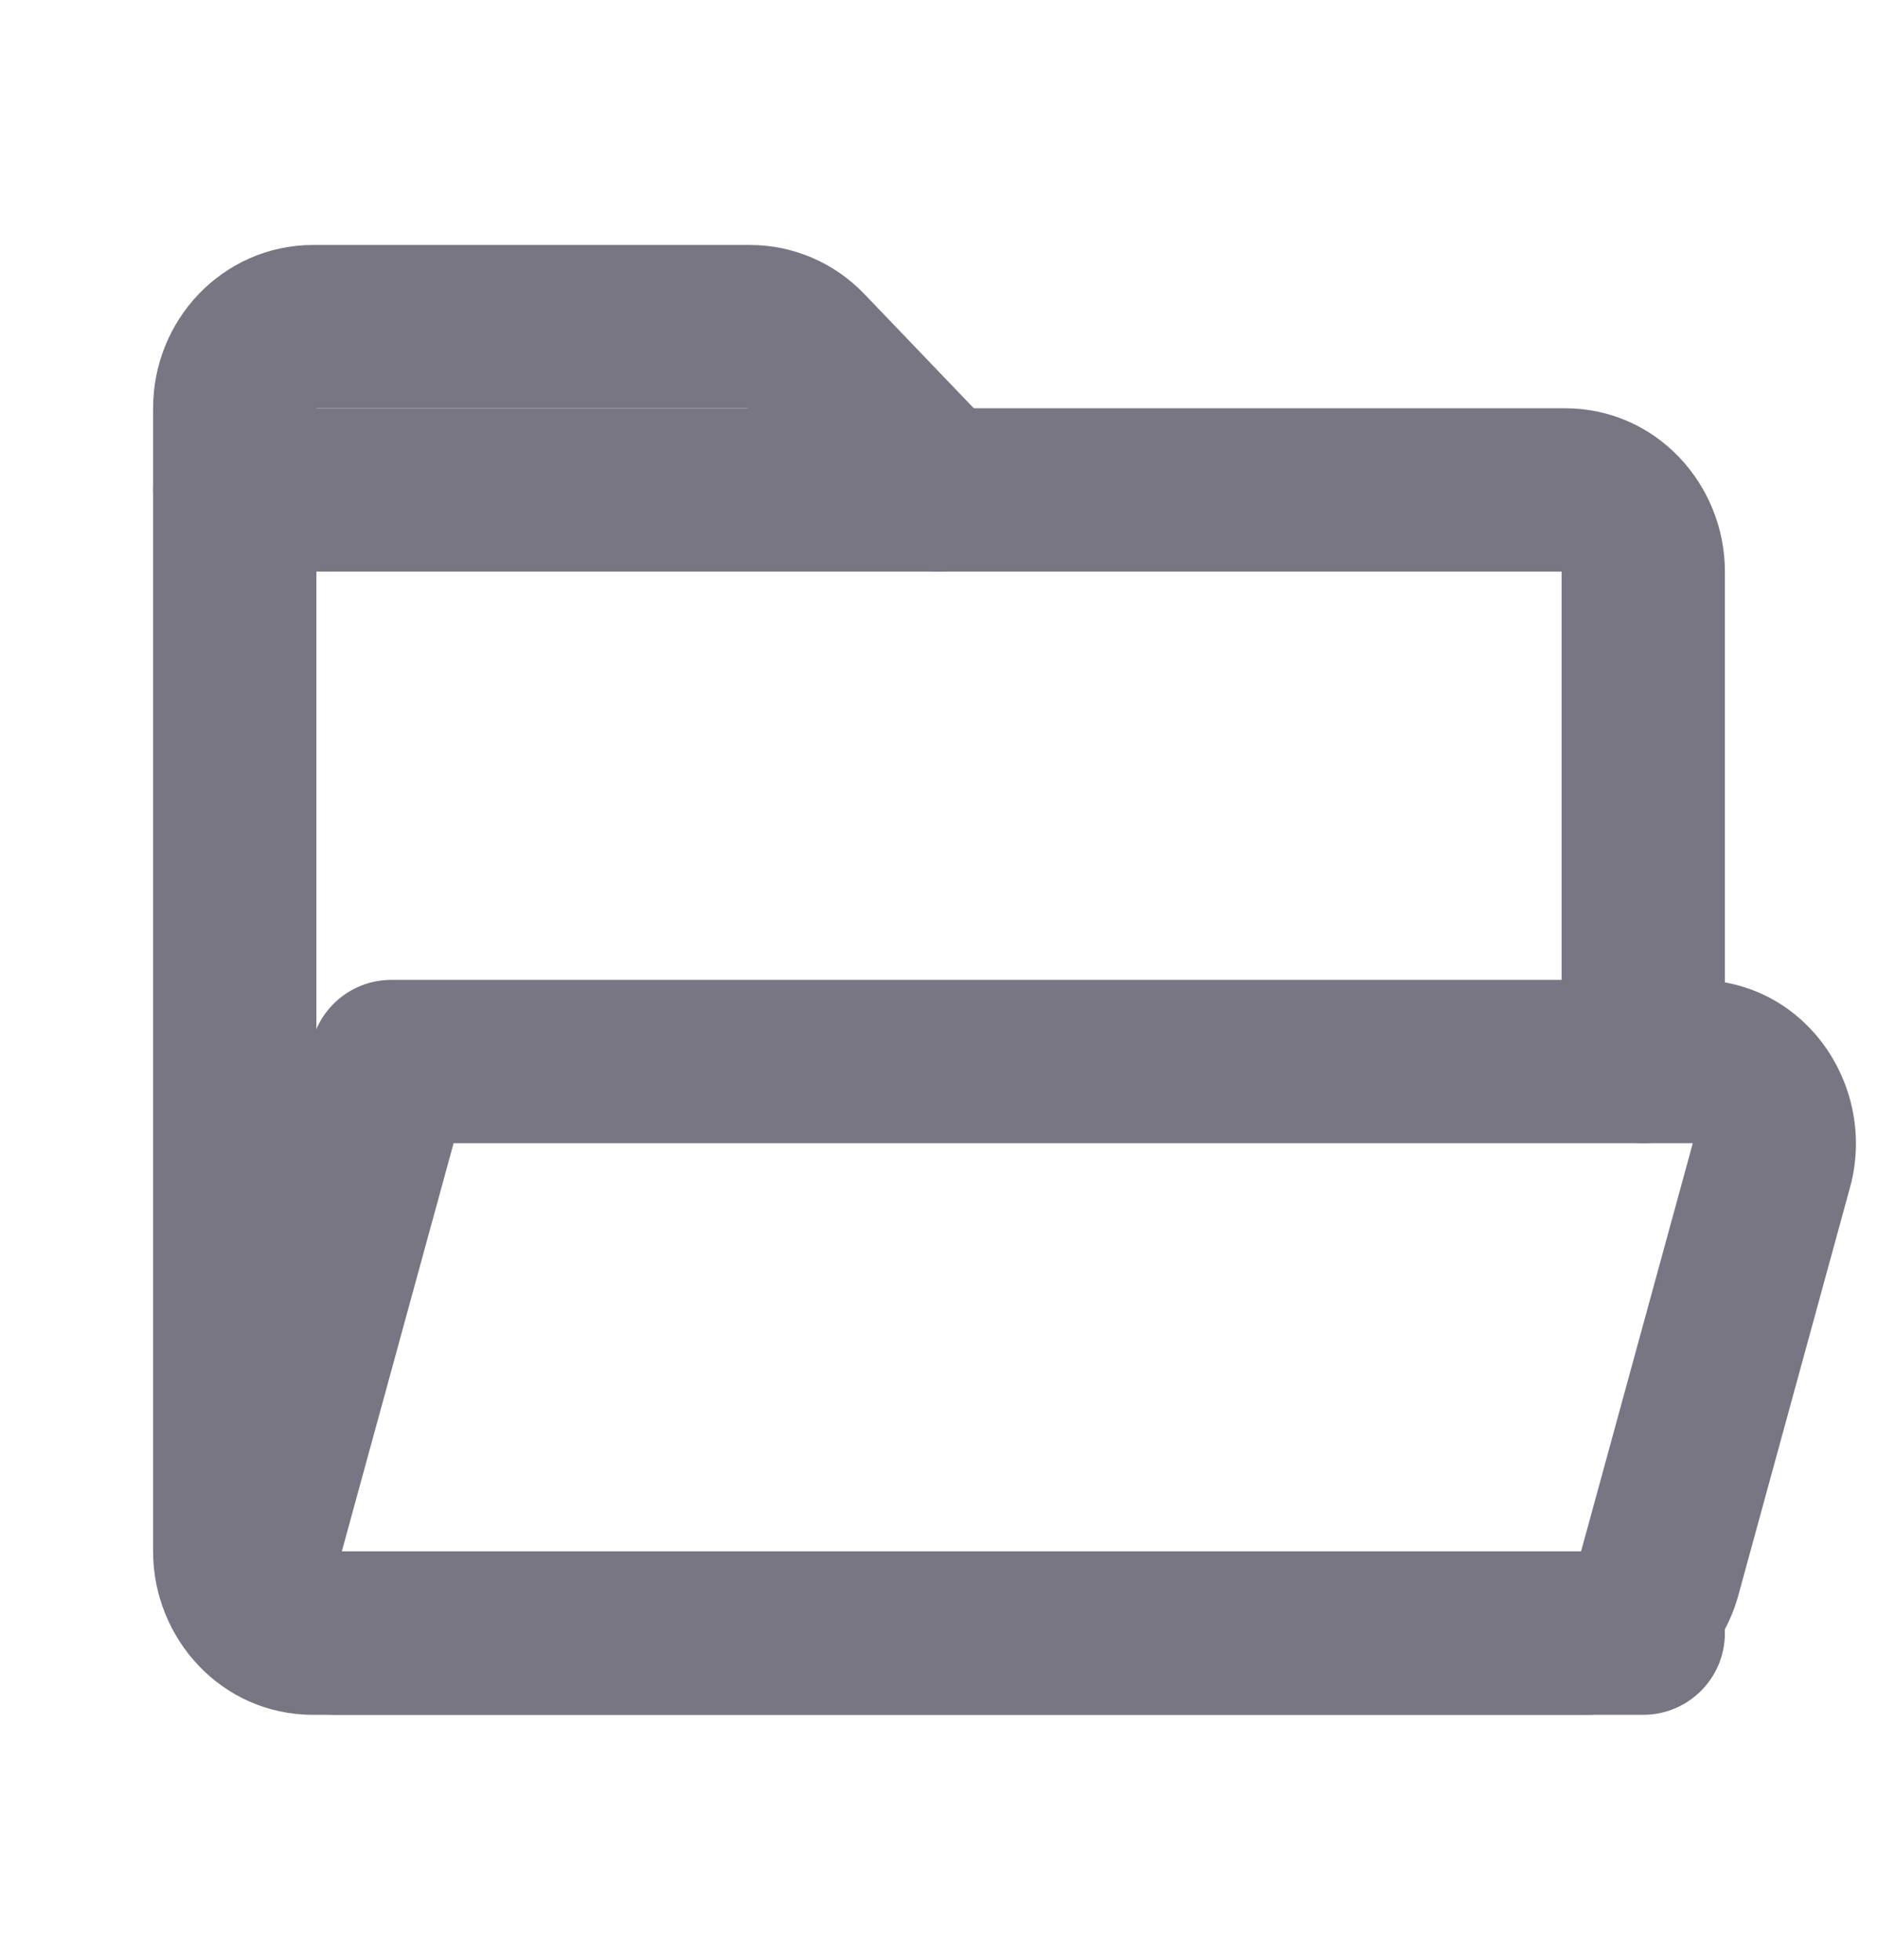 <svg width="23" height="24" viewBox="0 0 23 24" fill="none" xmlns="http://www.w3.org/2000/svg">
<path d="M20.125 21C20.677 21 21.125 20.552 21.125 20C21.125 19.448 20.677 19 20.125 19V21ZM3.833 20L3.833 21H3.833V20ZM2.875 19H3.875H2.875ZM2.875 6L2.875 5C2.61 5 2.355 5.105 2.168 5.293C1.98 5.48 1.875 5.735 1.875 6L2.875 6ZM19.167 6V5V6ZM20.125 7L19.125 7V7H20.125ZM19.125 13C19.125 13.552 19.573 14 20.125 14C20.677 14 21.125 13.552 21.125 13H19.125ZM20.125 19L3.833 19L3.833 21L20.125 21V19ZM3.875 19L3.875 6L1.875 6L1.875 19H3.875ZM2.875 7L19.167 7V5L2.875 5L2.875 7ZM19.125 7V13H21.125V7H19.125ZM19.167 7C19.157 7 19.145 6.998 19.136 6.993C19.127 6.99 19.123 6.986 19.122 6.985C19.12 6.983 19.125 6.986 19.125 7L21.125 7C21.125 5.936 20.288 5 19.167 5V7ZM3.833 19C3.844 19 3.855 19.002 3.864 19.007C3.873 19.01 3.877 19.014 3.878 19.015C3.88 19.017 3.875 19.014 3.875 19H1.875C1.875 20.064 2.712 21 3.833 21L3.833 19Z" fill="#777682"/>
<path d="M19.403 20V21V20ZM4.146 20L4.146 19L4.146 20ZM3.225 18.725L4.189 18.989L4.189 18.989L3.225 18.725ZM4.793 13V12C4.342 12 3.947 12.301 3.828 12.736L4.793 13ZM21.694 14.275L20.729 14.011V14.011L21.694 14.275ZM20.325 19.275L21.289 19.539L20.325 19.275ZM20.772 13V12V13ZM19.403 19L4.146 19L4.146 21L19.403 21V19ZM4.189 18.989L5.757 13.264L3.828 12.736L2.26 18.461L4.189 18.989ZM20.729 14.011L19.36 19.011L21.289 19.539L22.658 14.539L20.729 14.011ZM4.793 14H20.772V12H4.793V14ZM22.658 14.539C22.992 13.319 22.125 12 20.772 12L20.772 14C20.768 14 20.762 13.999 20.755 13.998C20.748 13.996 20.742 13.993 20.737 13.991C20.728 13.986 20.726 13.982 20.727 13.984C20.728 13.985 20.73 13.989 20.73 13.993C20.731 13.996 20.732 14.001 20.729 14.011L22.658 14.539ZM4.146 19C4.151 19 4.157 19.001 4.164 19.002C4.171 19.004 4.177 19.007 4.182 19.009C4.191 19.014 4.193 19.018 4.192 19.016C4.191 19.015 4.189 19.011 4.188 19.007C4.187 19.004 4.187 18.999 4.189 18.989L2.26 18.461C1.926 19.681 2.794 21 4.146 21L4.146 19ZM19.403 21C20.306 21 21.059 20.378 21.289 19.539L19.36 19.011C19.358 19.018 19.356 19.017 19.362 19.013C19.364 19.01 19.369 19.007 19.377 19.004C19.385 19.002 19.394 19 19.403 19V21Z" fill="#777682"/>
<path d="M11.5 6L9.864 4.293C9.684 4.105 9.441 4 9.186 4H3.833C3.304 4 2.875 4.448 2.875 5V6" stroke="#777682" stroke-width="2" stroke-linecap="round" stroke-linejoin="round"/>
</svg>

